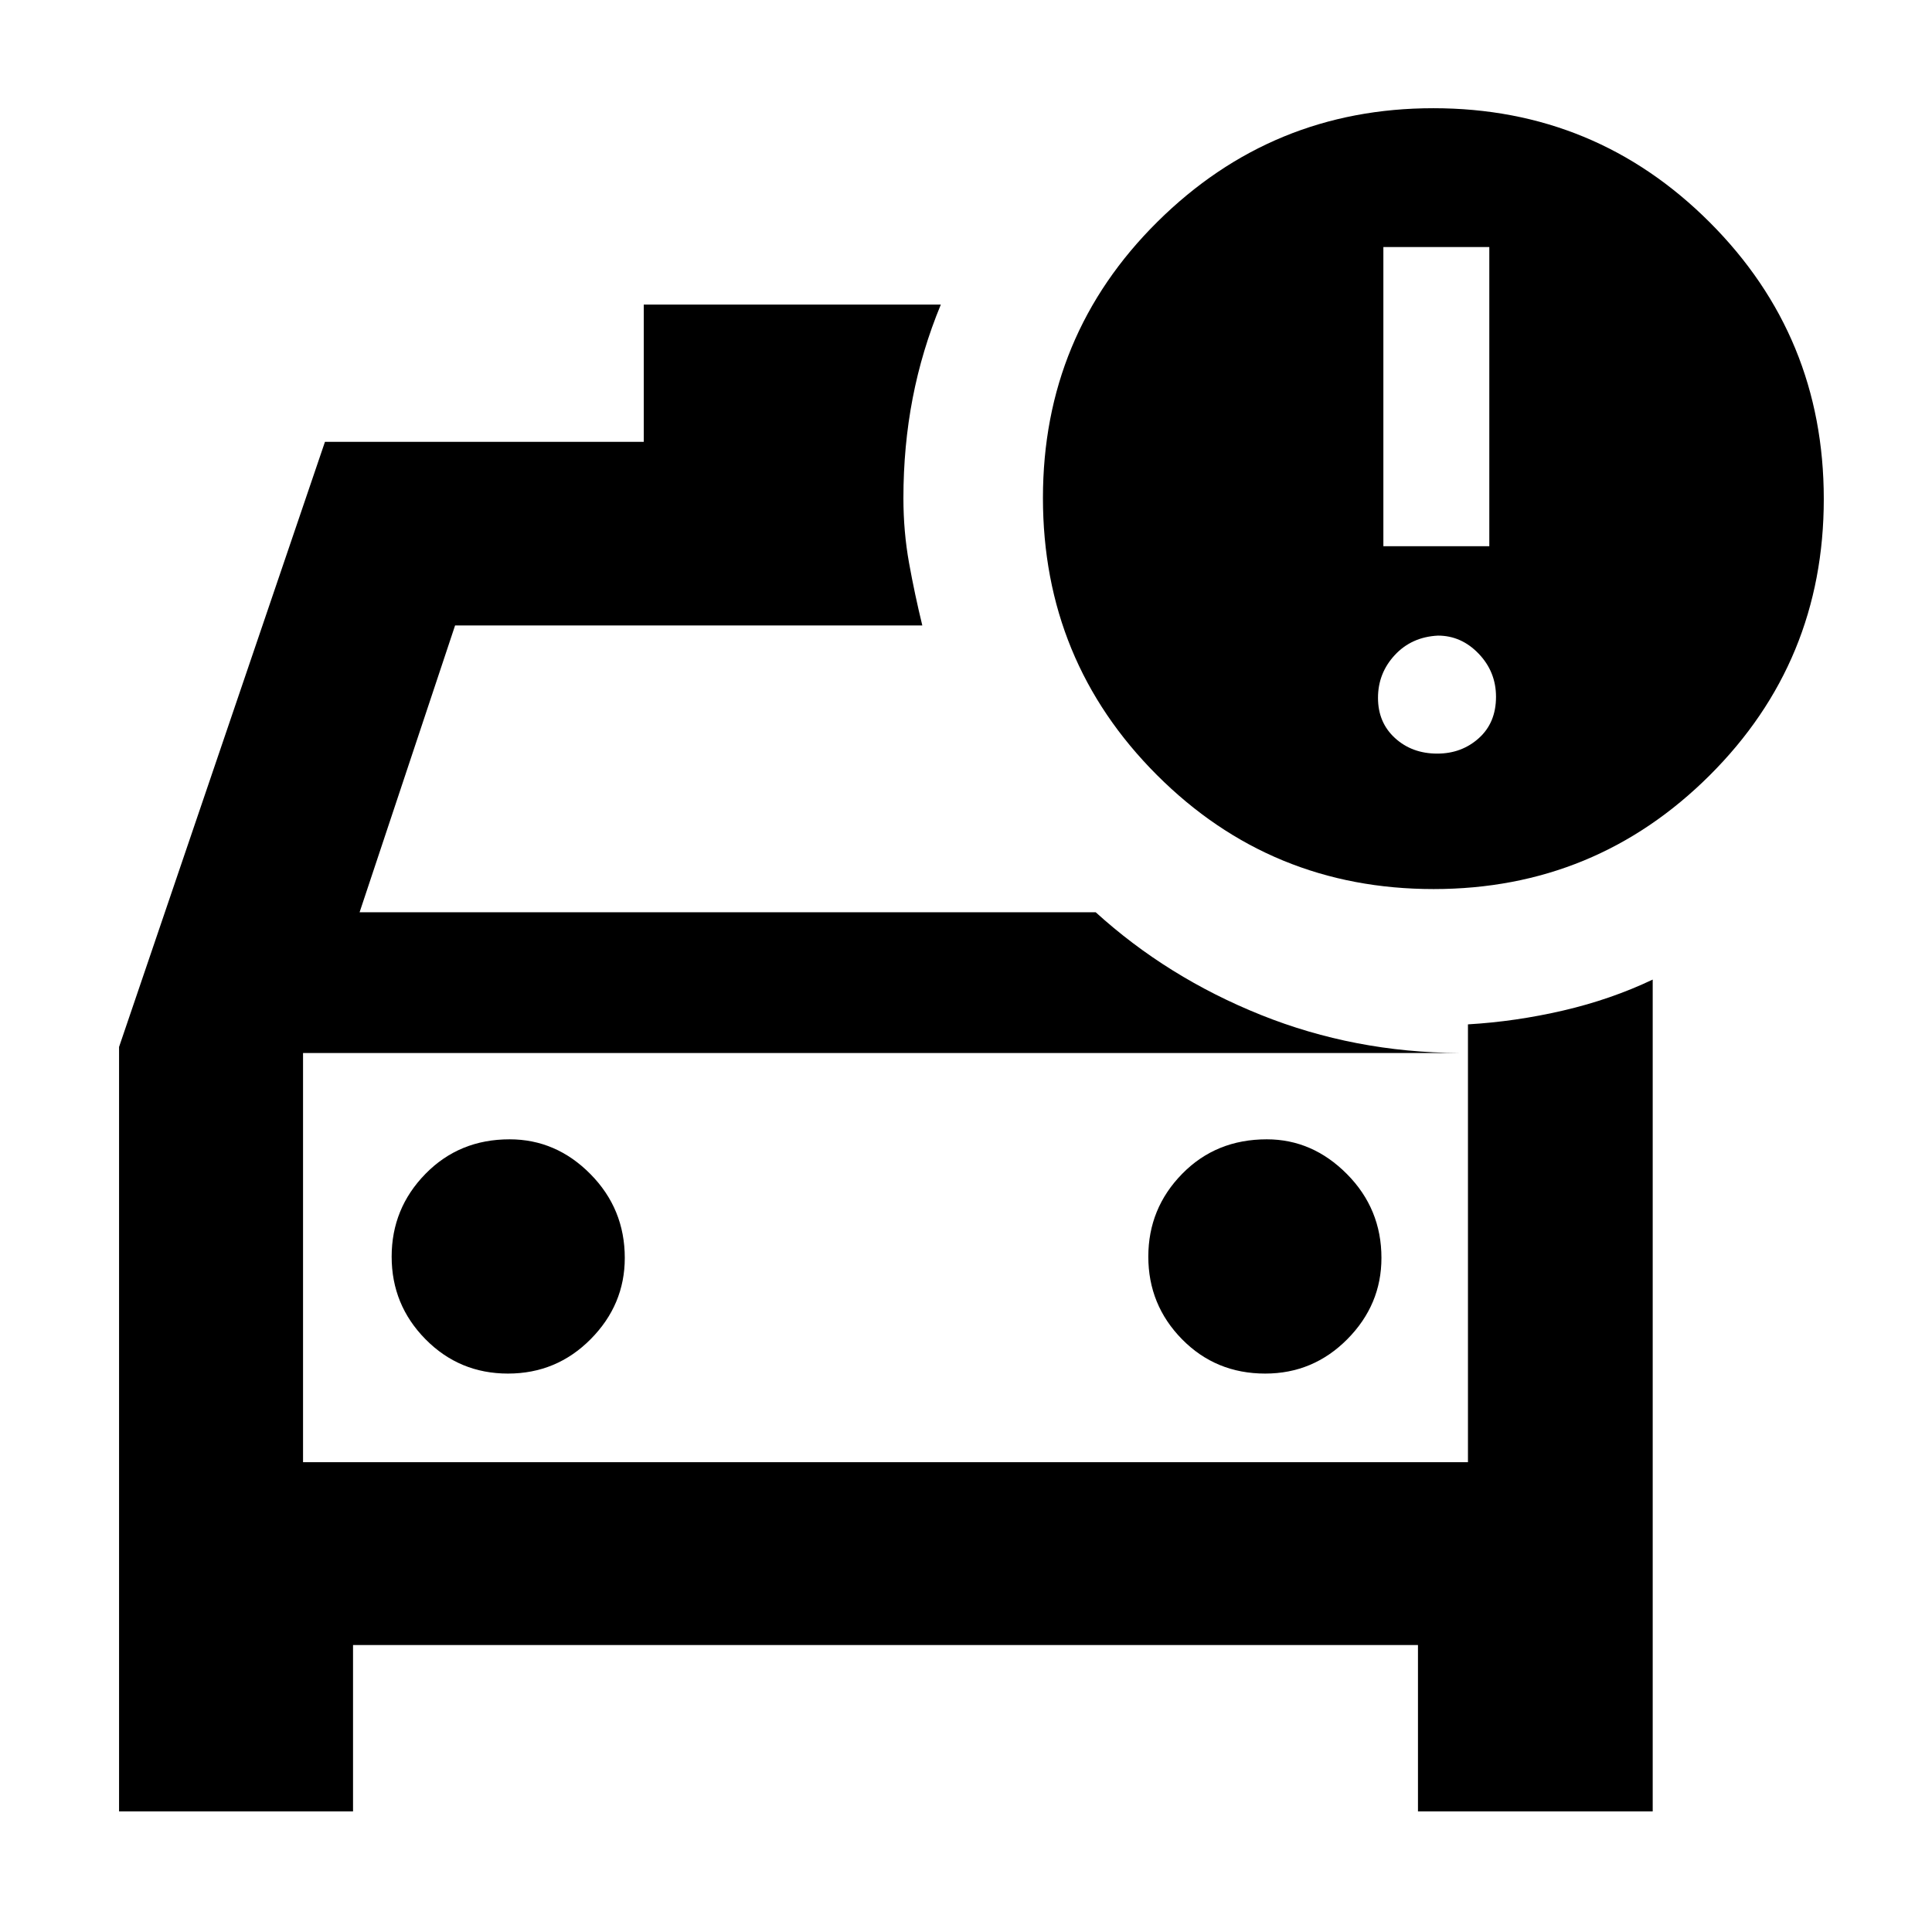 <svg xmlns="http://www.w3.org/2000/svg" height="40" viewBox="0 -960 960 960" width="40"><path d="M150.58-233.45v-214.22 214.22Zm478.11-44.03q23.83 0 40.79-17.09 16.95-17.1 16.95-40.38 0-24.39-17.13-41.66-17.14-17.27-39.84-17.27-25.26 0-42.06 17.16-16.81 17.16-16.81 41.15t16.76 41.04q16.76 17.05 41.34 17.05Zm-376.27 0q24.12 0 41.07-17.09 16.96-17.1 16.96-40.38 0-24.39-17.07-41.66-17.07-17.27-40.18-17.27-24.99 0-41.79 17.16t-16.8 41.15q0 23.99 16.83 41.04 16.82 17.05 40.98 17.05Zm459.94-240.75q-80.84 0-137.48-56.65-56.65-56.66-56.65-137.68 0-80.86 56.93-137.27 56.93-56.4 137.07-56.4 80.62 0 137.31 56.69t56.69 137.5q0 80.81-56.71 137.31t-137.16 56.5Zm-24.97-170.36h52.64v-148.67h-52.64v148.67Zm26.79 103.05q12.1 0 20.64-7.67 8.54-7.67 8.54-20.55 0-12.43-8.61-21.42-8.61-8.99-20.24-8.99-13.09.66-21.44 9.66-8.35 8.99-8.35 21.27t8.46 19.99q8.45 7.71 21 7.71ZM59.16-59.93v-379.85l102.31-300.67h158.41v-68.2h147.61q-9.4 22.71-13.99 46.52-4.6 23.81-4.6 49.69 0 16.62 2.81 32.22 2.82 15.6 6.58 31H226.13l-47.45 142.51h365.76q35.65 32.38 82.09 51.02 46.45 18.65 98.5 18.92H150.58v203.32h578.84V-451q23.69-1.38 47.35-6.88 23.66-5.49 44.45-15.37v413.32H704.58v-82.66H175.42v82.66H59.16Z"/></svg>